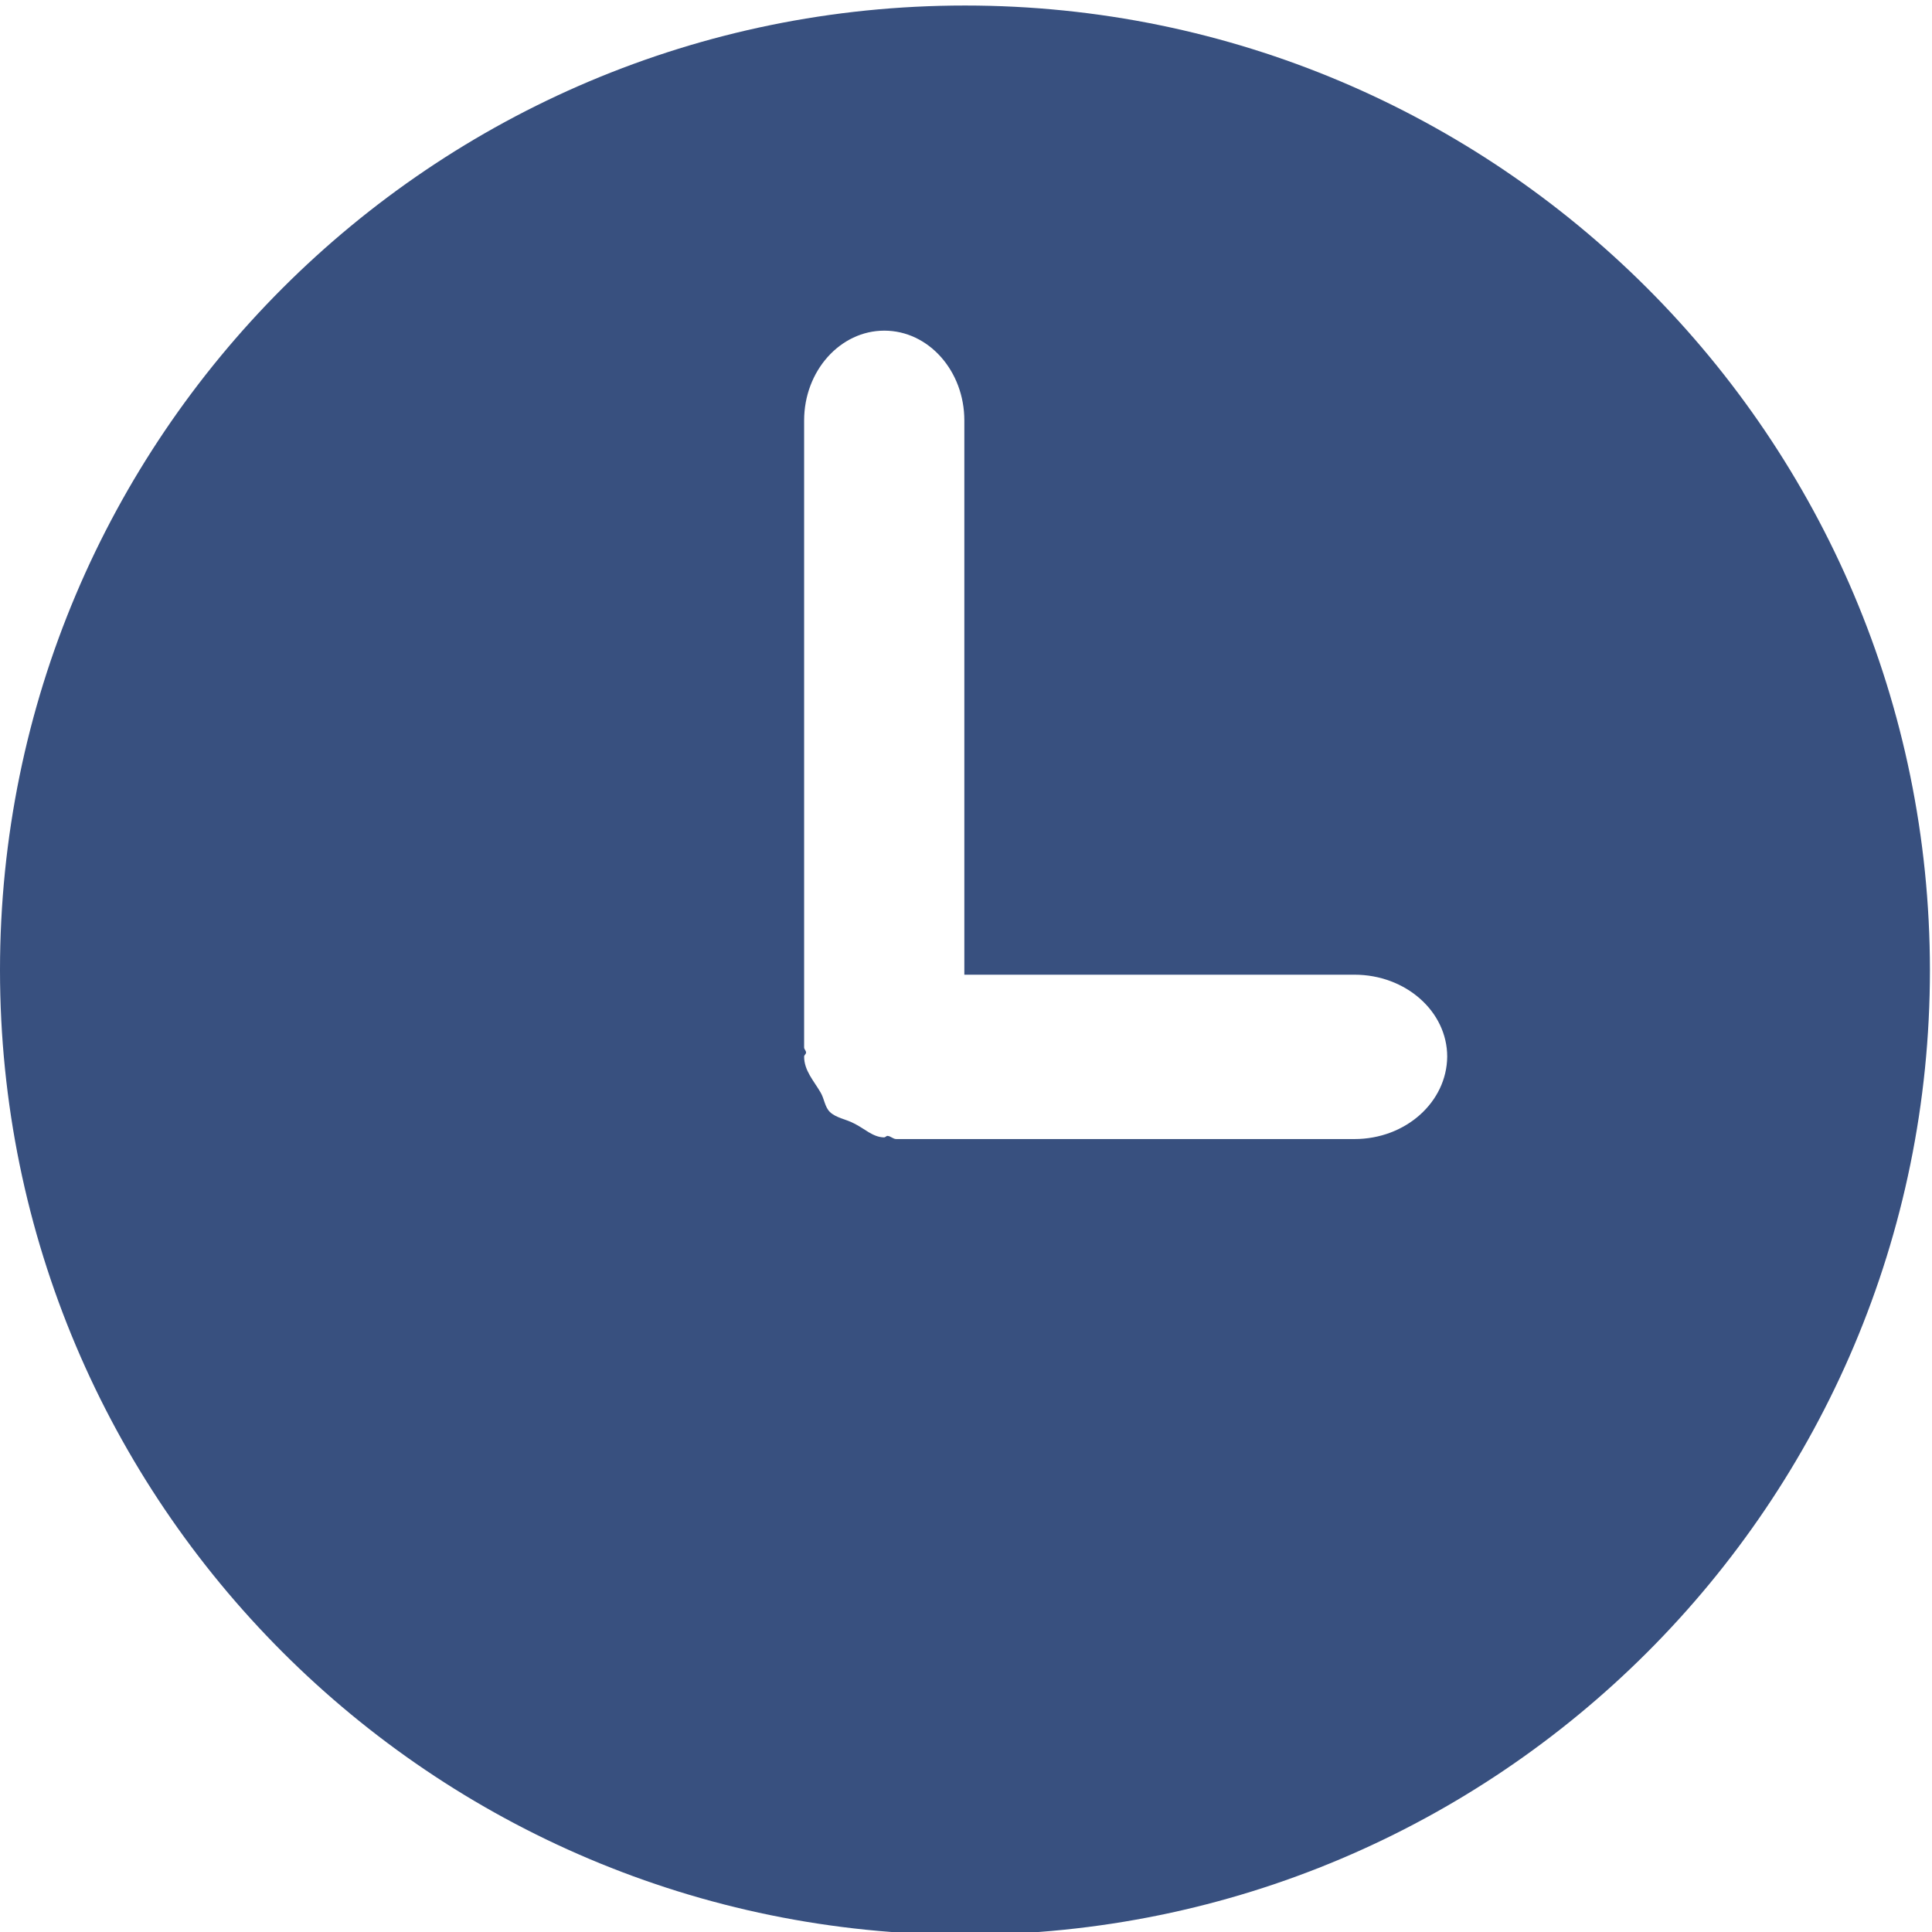 <?xml version="1.0" encoding="UTF-8"?>
<svg width="14px" height="14px" viewBox="0 0 14 14" version="1.1" xmlns="http://www.w3.org/2000/svg" xmlns:xlink="http://www.w3.org/1999/xlink">
    <!-- Generator: Sketch 50 (54983) - http://www.bohemiancoding.com/sketch -->
    <title>时间-3</title>
    <desc>Created with Sketch.</desc>
    <defs></defs>
    <g id="Page-1" stroke="none" stroke-width="1" fill="none" fill-rule="evenodd">
        <g id="Notebook-Copy-5" transform="translate(-1835, -67)" fill="#38507F">
            <g id="Group-13" transform="translate(1562, 40)">
                <g id="Group-3" transform="translate(21, 25)">
                    <path d="M258.993,2.04 C255.13,2.04 252,5.17 252,9.03 C252,12.89 255.13,16.02 258.993,16.02 C262.855,16.02 265.985,12.89 265.985,9.03 C265.983,5.17 262.853,2.04 258.993,2.04 Z M261.815,10.254 L258.496,10.254 C258.47,10.254 258.456,10.233 258.431,10.231 C258.422,10.231 258.417,10.242 258.405,10.242 C258.324,10.24 258.263,10.177 258.191,10.142 C258.13,10.109 258.06,10.102 258.014,10.058 C257.976,10.021 257.974,9.963 257.946,9.916 C257.897,9.832 257.827,9.757 257.827,9.657 C257.827,9.645 257.841,9.639 257.841,9.627 C257.841,9.613 257.827,9.604 257.827,9.59 L257.827,5.047 C257.827,4.688 258.088,4.396 258.408,4.396 C258.729,4.396 258.988,4.688 258.988,5.047 L258.988,9.063 L261.815,9.063 C262.186,9.063 262.487,9.329 262.487,9.657 C262.484,9.986 262.186,10.254 261.815,10.254 L261.815,10.254 Z" id="时间-3"></path>
                </g>
            </g>
        </g>
    </g>
</svg>